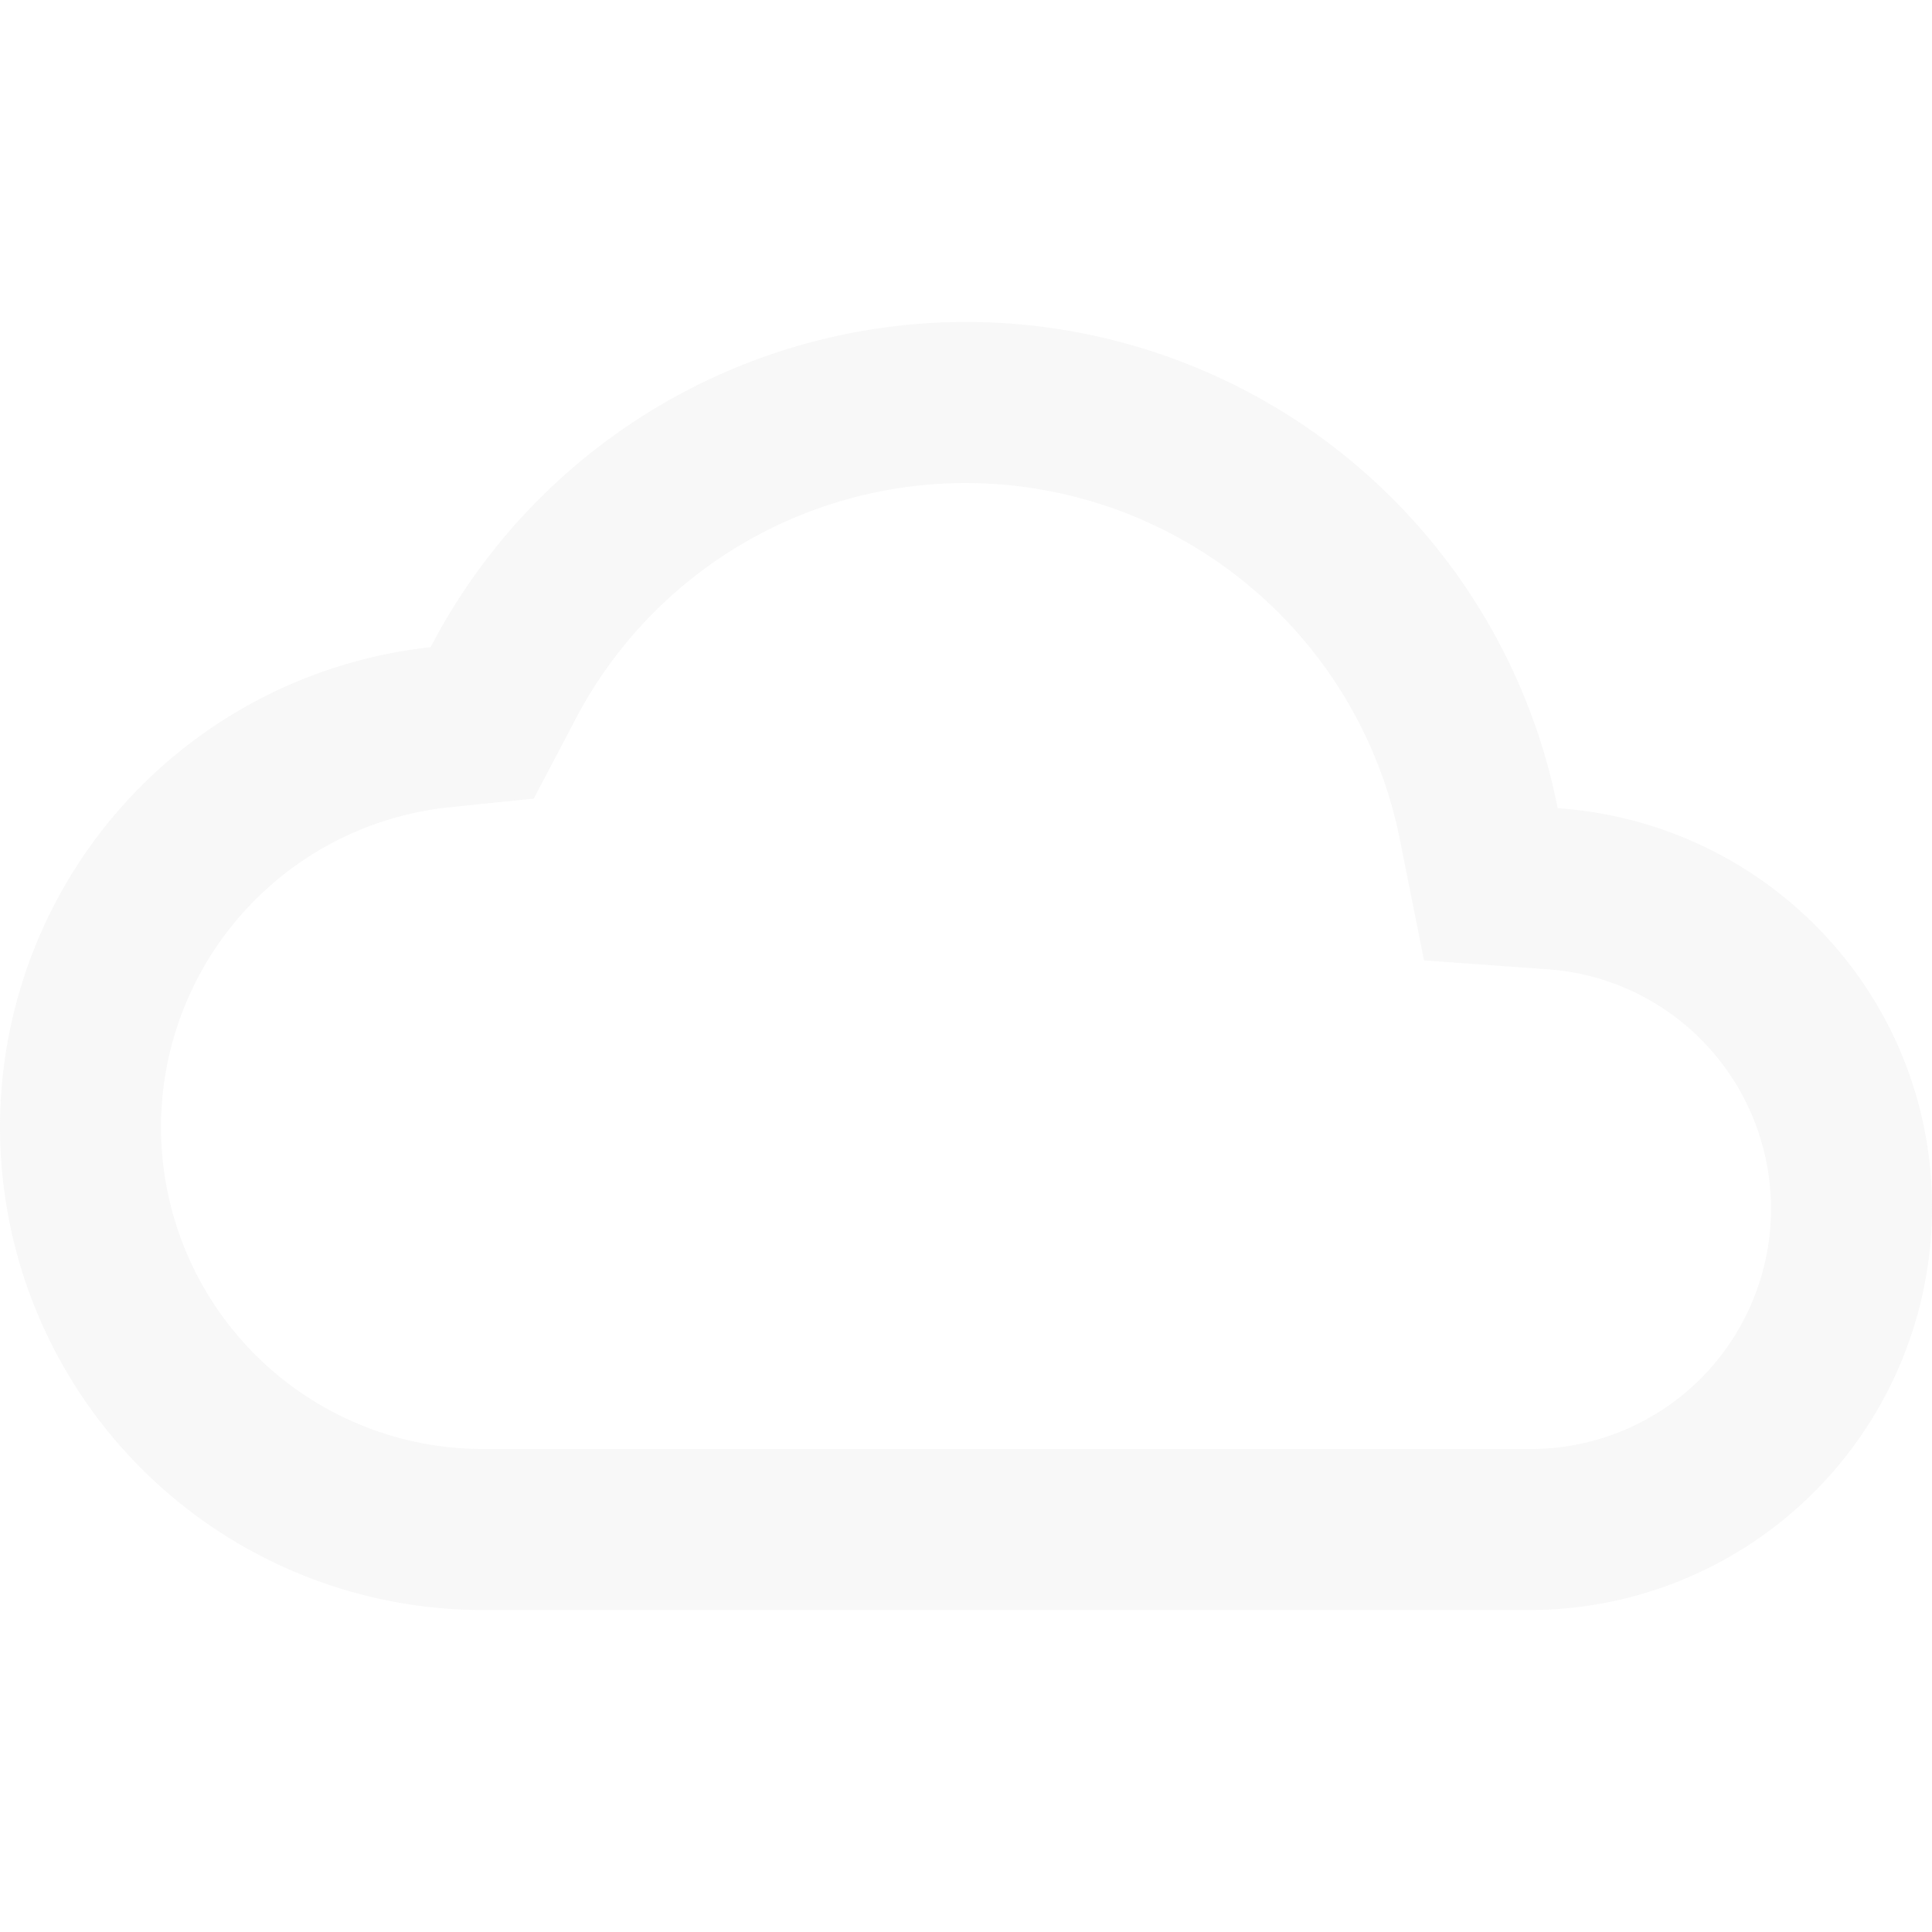 <svg xmlns="http://www.w3.org/2000/svg" width="511.148" height="511.148" viewBox="0 0 511.148 511.148">
    <defs>
        <style>.a{opacity:0.3;}.b{fill:none;}.c{fill:#e6e6e6;}</style>
    </defs>
    <g class="a">
        <path class="b" d="M0,0H511.148V511.148H0Z"/>
        <path class="c"
              d="M255.574,46.6a117.2,117.2,0,0,1,114.8,94.35l6.389,31.947,32.586,2.343a63.542,63.542,0,0,1-4.685,126.935H127.787a85.127,85.127,0,0,1-9.371-169.744l22.789-2.343,10.649-20.233A116.472,116.472,0,0,1,255.574,46.6m0-42.6A159.641,159.641,0,0,0,113.943,90.043a127.735,127.735,0,0,0,13.844,254.722H404.659A106.528,106.528,0,0,0,511.148,238.276c0-56.226-43.661-101.8-99.035-105.637A159.517,159.517,0,0,0,255.574,4Z"
              transform="translate(0 81.191)"/>
    </g>
</svg>
